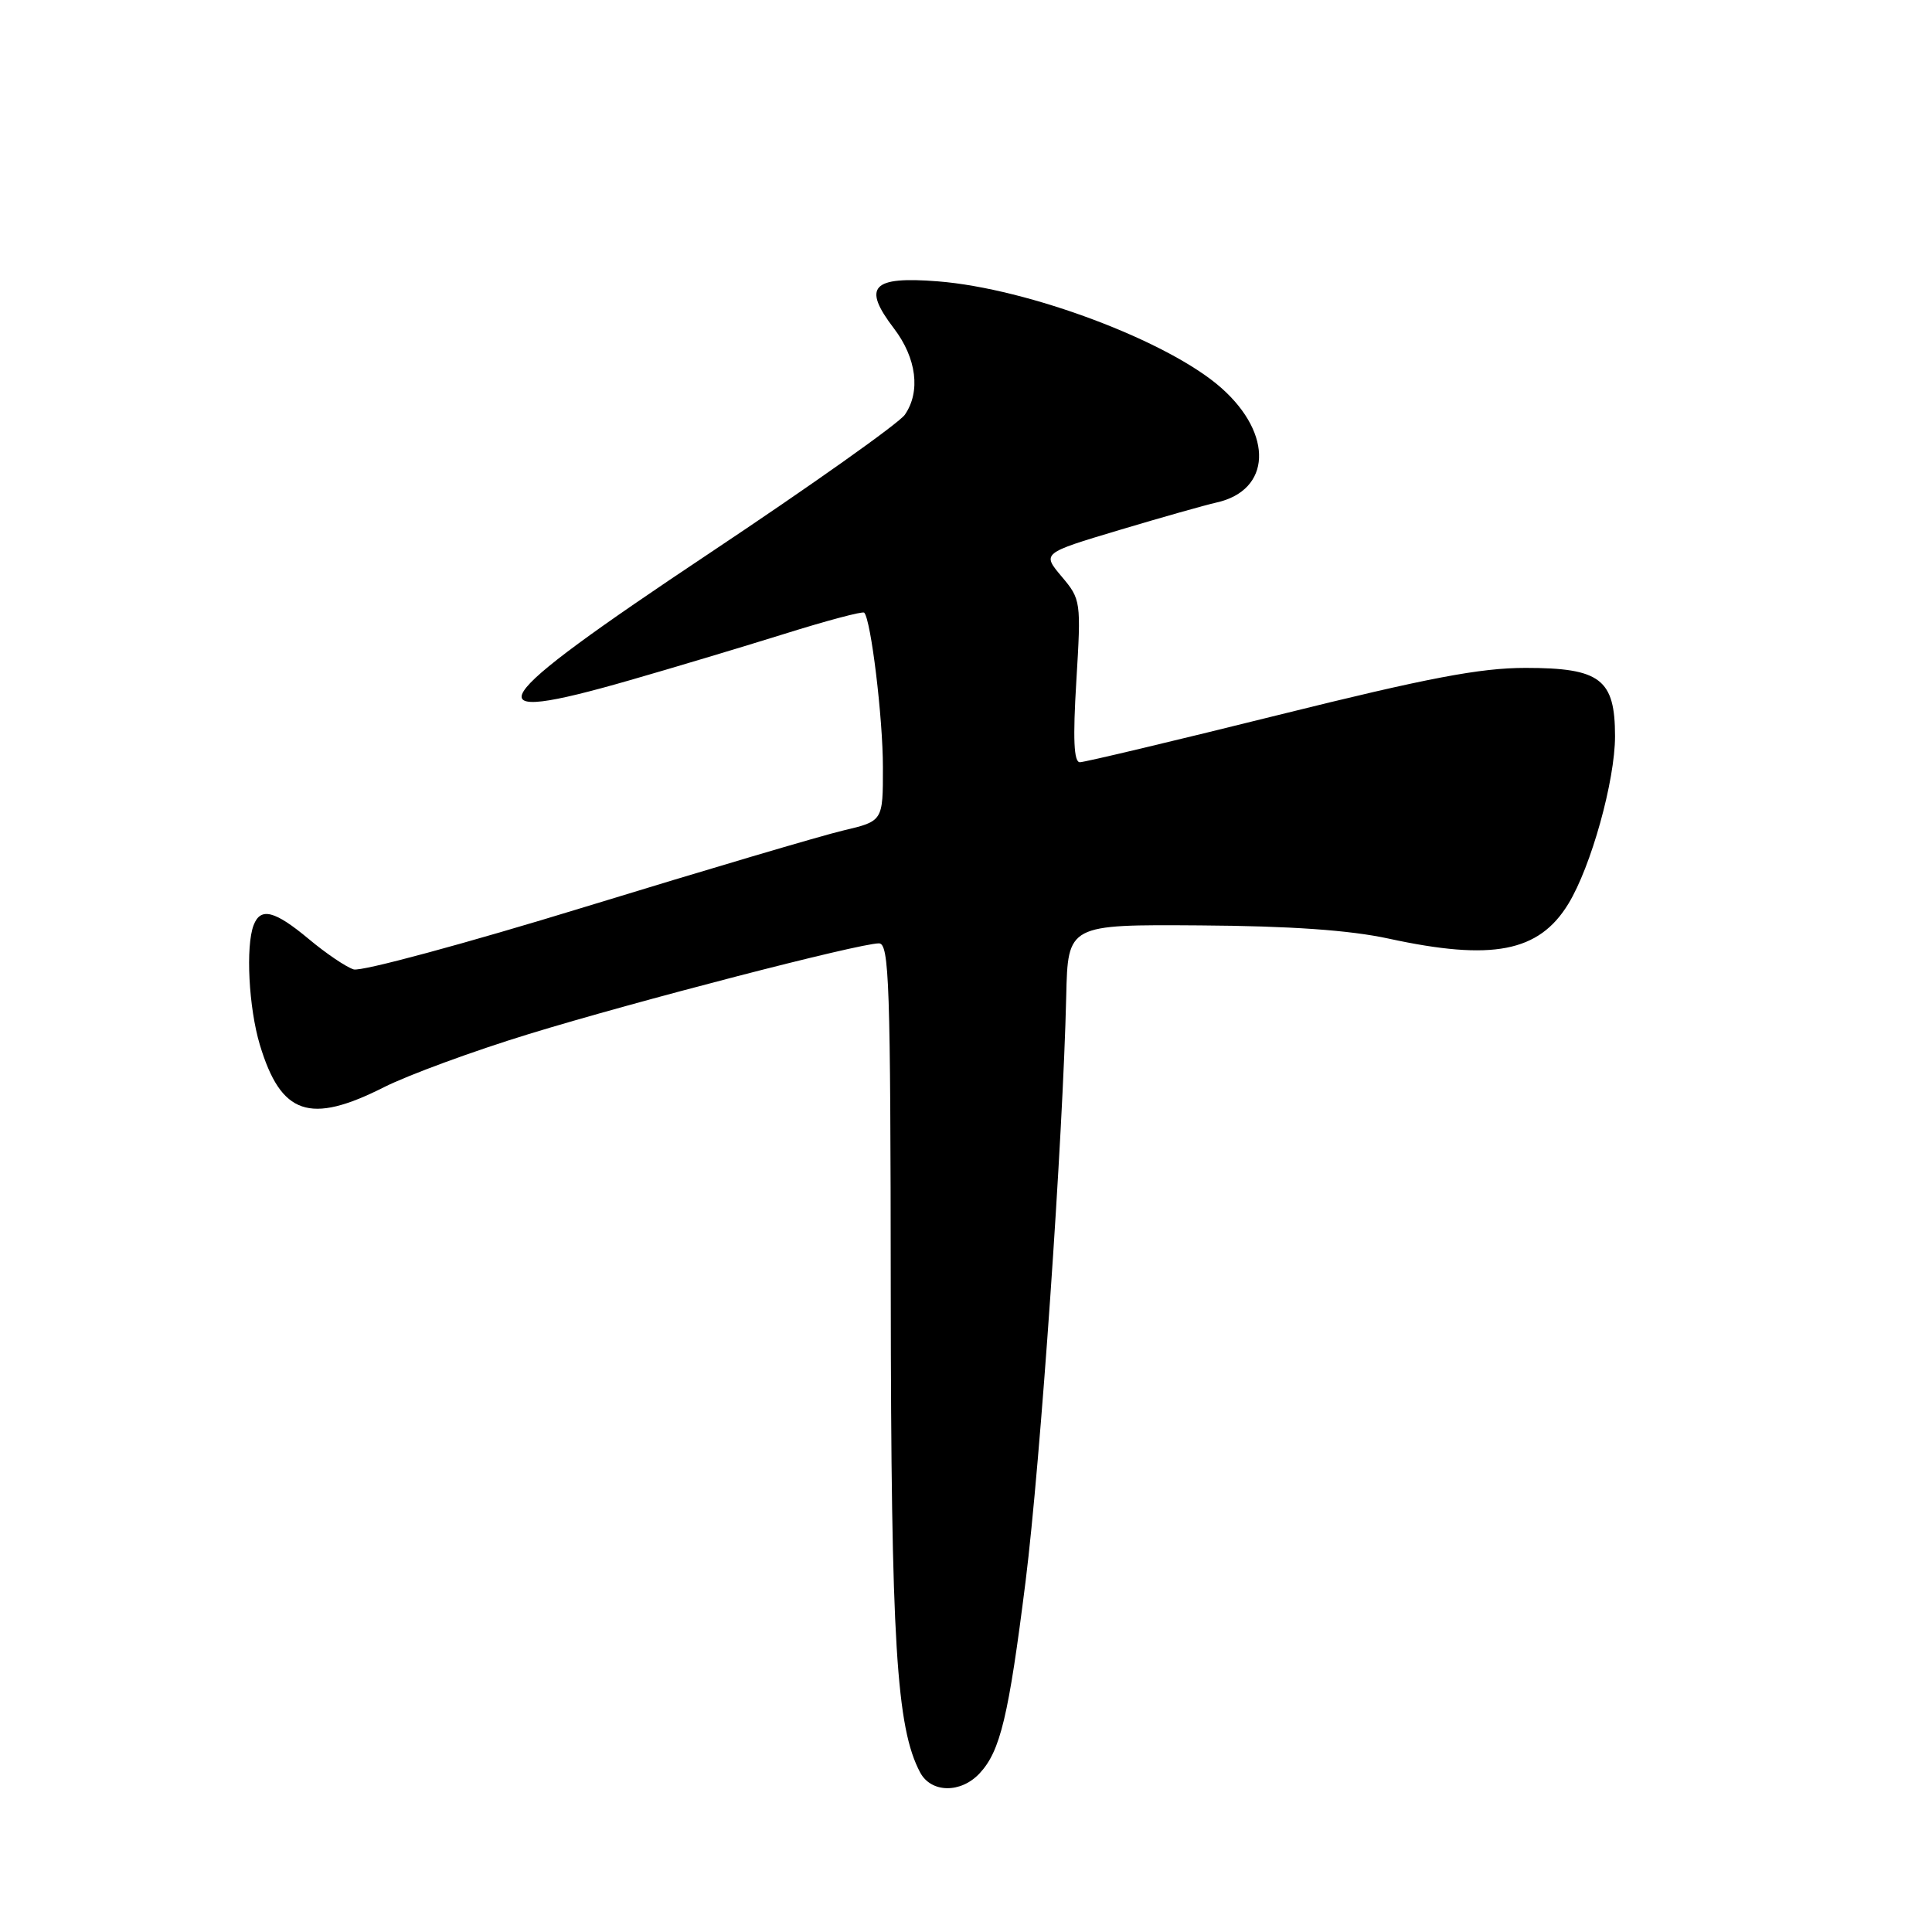 <?xml version="1.0" encoding="UTF-8" standalone="no"?>
<!DOCTYPE svg PUBLIC "-//W3C//DTD SVG 1.1//EN" "http://www.w3.org/Graphics/SVG/1.1/DTD/svg11.dtd" >
<svg xmlns="http://www.w3.org/2000/svg" xmlns:xlink="http://www.w3.org/1999/xlink" version="1.1" viewBox="0 0 256 256">
 <g >
 <path fill="currentColor"
d=" M 129.81 234.97 C 132.55 232.03 133.65 227.42 135.90 209.50 C 137.86 193.81 140.85 150.76 141.28 132.00 C 141.50 122.50 141.50 122.50 159.00 122.62 C 171.02 122.70 178.85 123.25 184.00 124.37 C 197.73 127.35 203.91 126.16 207.81 119.77 C 210.83 114.83 214.00 103.44 214.00 97.55 C 214.00 89.99 212.05 88.50 202.15 88.50 C 196.12 88.50 189.19 89.82 169.35 94.75 C 155.52 98.19 143.70 101.00 143.09 101.00 C 142.29 101.00 142.15 97.92 142.62 90.24 C 143.26 79.67 143.23 79.42 140.67 76.39 C 138.07 73.30 138.07 73.30 148.29 70.24 C 153.90 68.56 159.71 66.92 161.18 66.59 C 168.44 64.98 168.76 57.56 161.85 51.42 C 154.86 45.21 136.30 38.23 124.27 37.28 C 115.51 36.59 114.22 37.98 118.46 43.53 C 121.45 47.46 122.01 51.89 119.90 54.95 C 119.13 56.07 107.48 64.33 94.00 73.31 C 63.84 93.41 62.04 96.30 83.50 90.12 C 89.00 88.54 98.14 85.80 103.82 84.03 C 109.49 82.25 114.30 80.97 114.51 81.18 C 115.40 82.07 116.99 95.11 116.99 101.65 C 117.00 108.80 117.00 108.80 111.75 110.04 C 108.86 110.72 93.49 115.27 77.58 120.15 C 61.68 125.03 47.85 128.77 46.86 128.45 C 45.86 128.14 43.19 126.33 40.93 124.44 C 36.40 120.66 34.53 120.18 33.61 122.58 C 32.53 125.38 32.96 133.54 34.43 138.44 C 37.23 147.73 41.04 149.03 50.88 144.06 C 54.09 142.44 62.72 139.27 70.06 137.02 C 84.17 132.69 113.84 125.00 116.46 125.00 C 117.83 125.00 118.00 130.22 118.03 171.25 C 118.07 217.57 118.77 228.96 121.93 234.87 C 123.39 237.59 127.32 237.65 129.81 234.97 Z "/>
</g>
</svg>